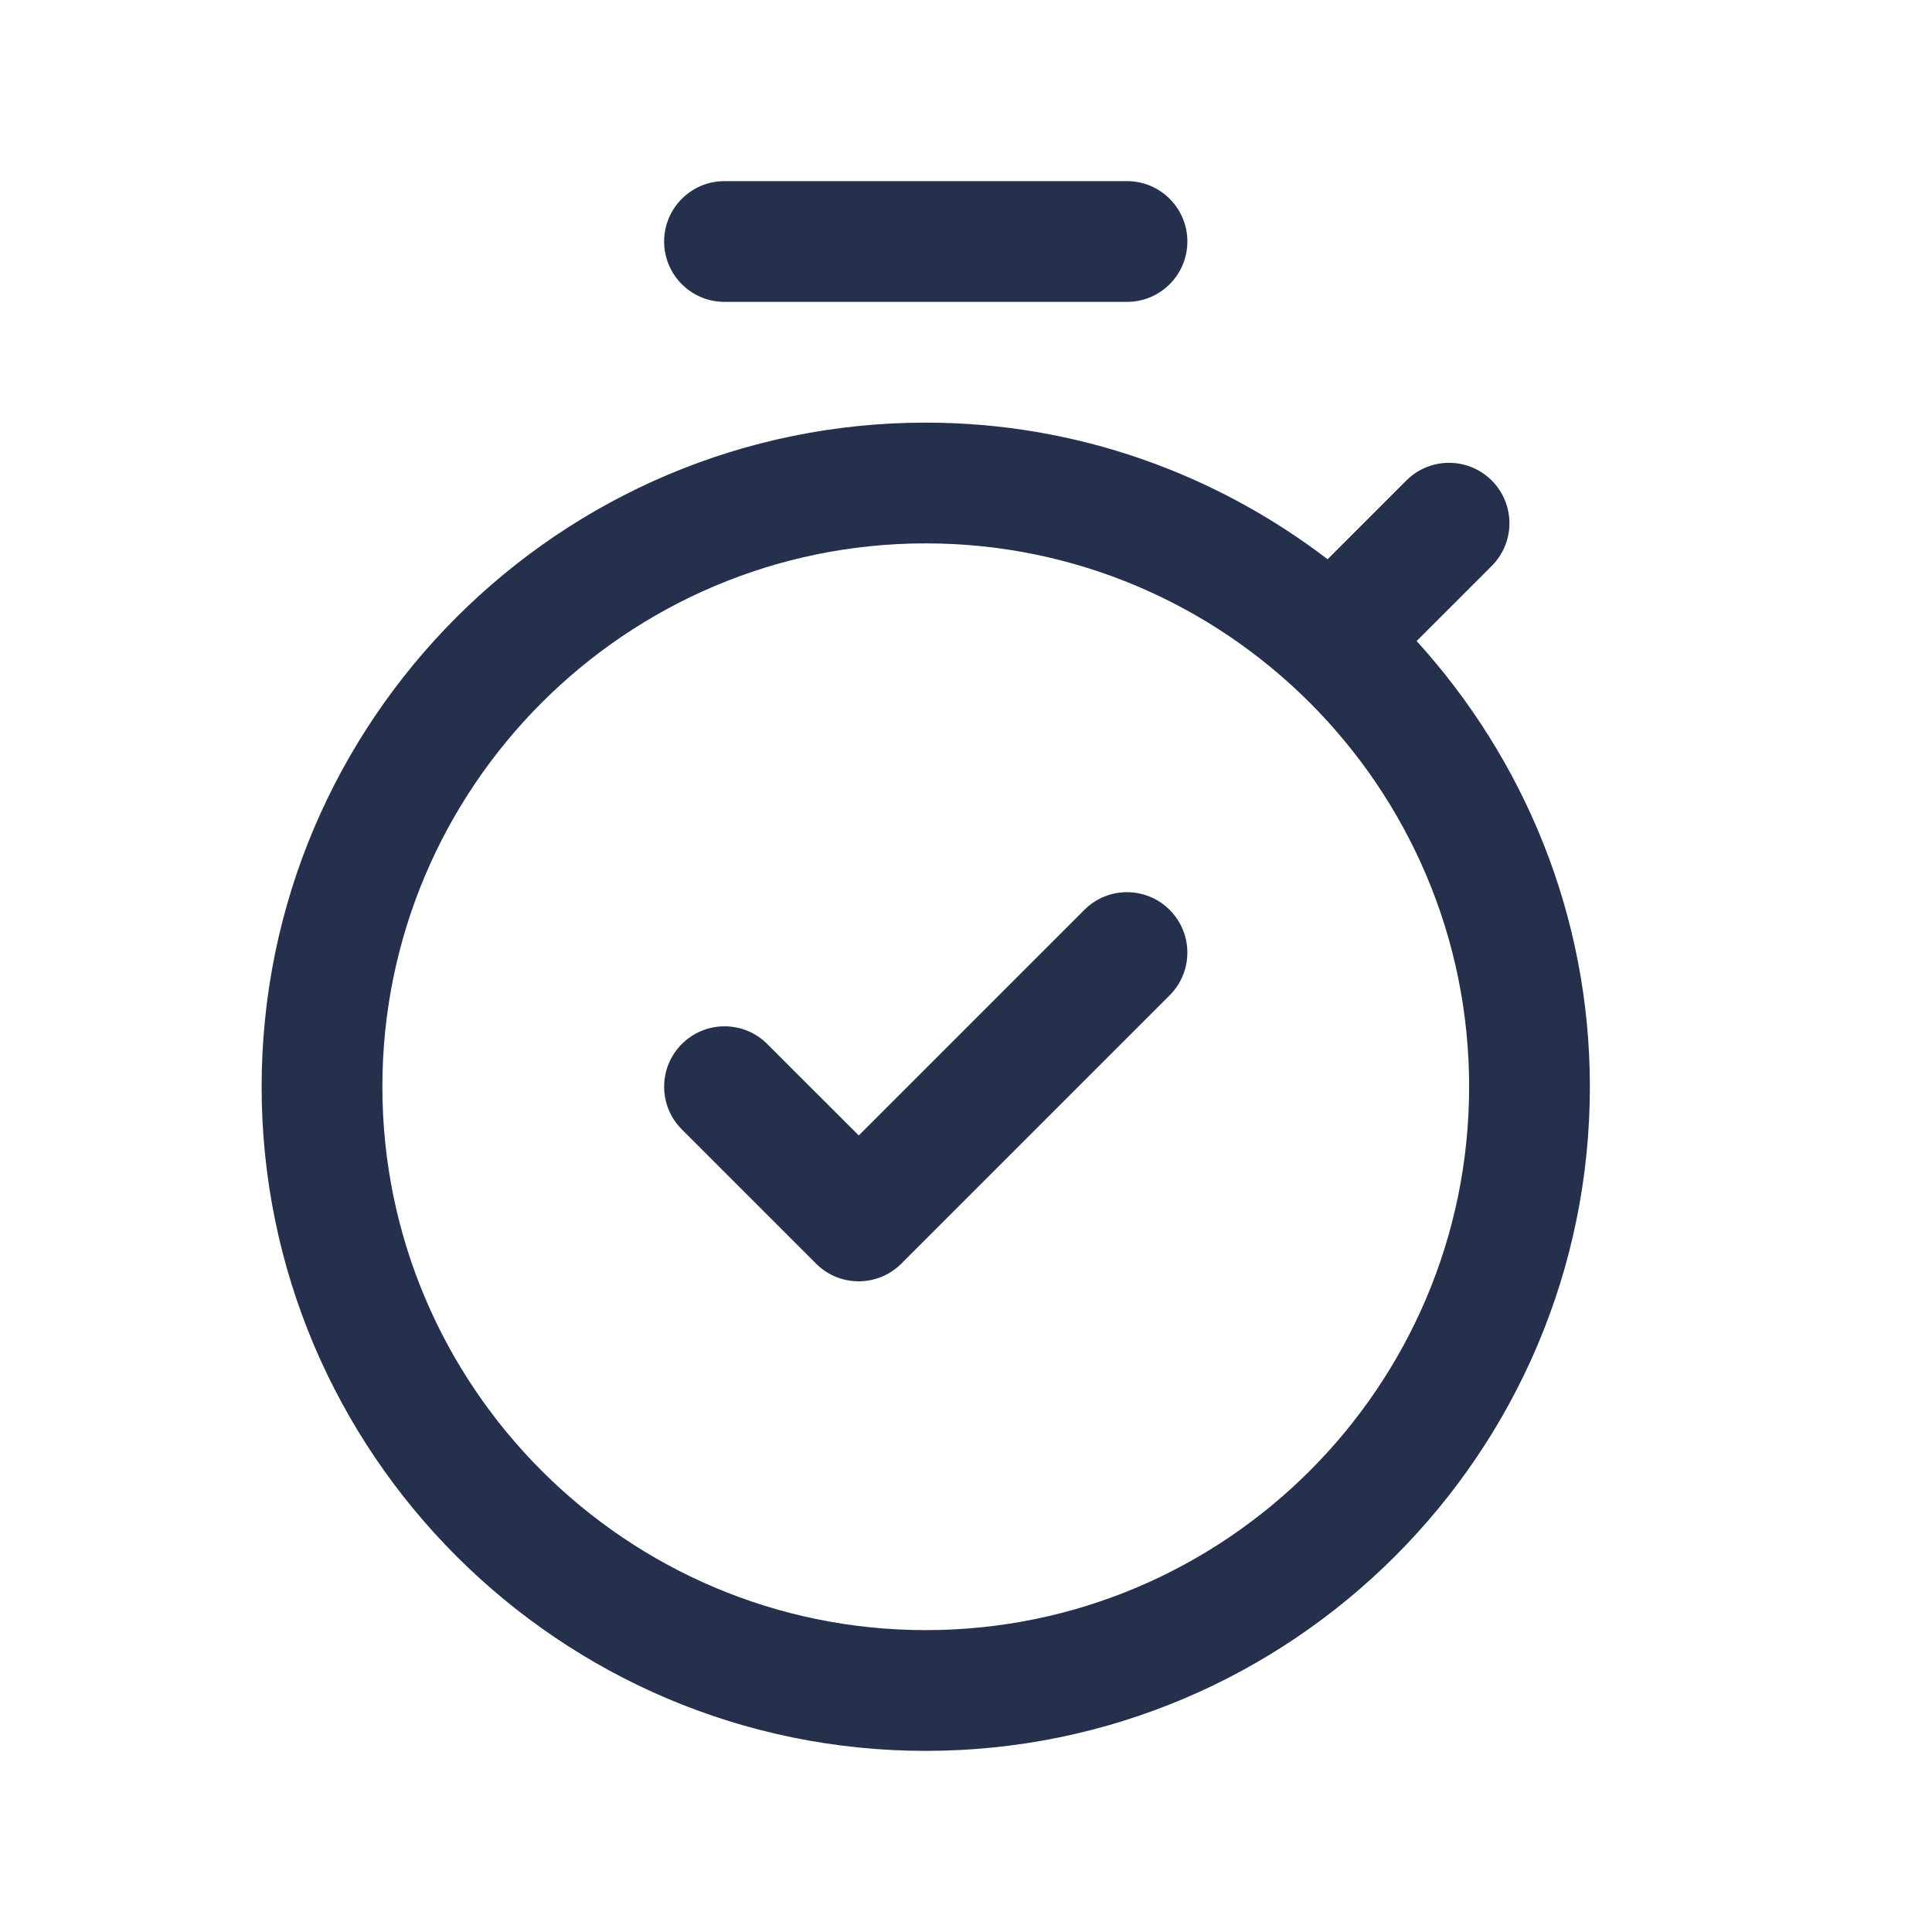 <svg width="24" height="24" viewBox="0 0 24 24" fill="none" xmlns="http://www.w3.org/2000/svg">
<path d="M17.598 7.963L18.531 7.03C18.824 6.737 18.824 6.262 18.531 5.969C18.238 5.676 17.763 5.676 17.47 5.969L16.492 6.947C15.104 5.887 13.377 5.25 11.5 5.25C6.951 5.25 3.25 8.951 3.25 13.5C3.25 18.049 6.951 21.75 11.5 21.75C16.049 21.75 19.75 18.049 19.75 13.5C19.75 11.368 18.93 9.429 17.598 7.963ZM11.5 20.25C7.778 20.25 4.75 17.222 4.75 13.5C4.75 9.778 7.778 6.75 11.5 6.75C15.222 6.75 18.25 9.778 18.25 13.5C18.25 17.222 15.222 20.25 11.5 20.25ZM8.25 3C8.25 2.586 8.586 2.25 9 2.25H14C14.414 2.25 14.75 2.586 14.75 3C14.75 3.414 14.414 3.75 14 3.75H9C8.586 3.75 8.25 3.414 8.25 3ZM14.53 11.303C14.823 11.596 14.823 12.071 14.53 12.364L11.197 15.697C11.051 15.843 10.859 15.917 10.667 15.917C10.475 15.917 10.283 15.844 10.137 15.697L8.47 14.03C8.177 13.738 8.177 13.262 8.47 12.969C8.763 12.676 9.238 12.676 9.531 12.969L10.668 14.105L13.471 11.302C13.763 11.01 14.237 11.01 14.53 11.303Z" fill="#25314C"/>
</svg>
